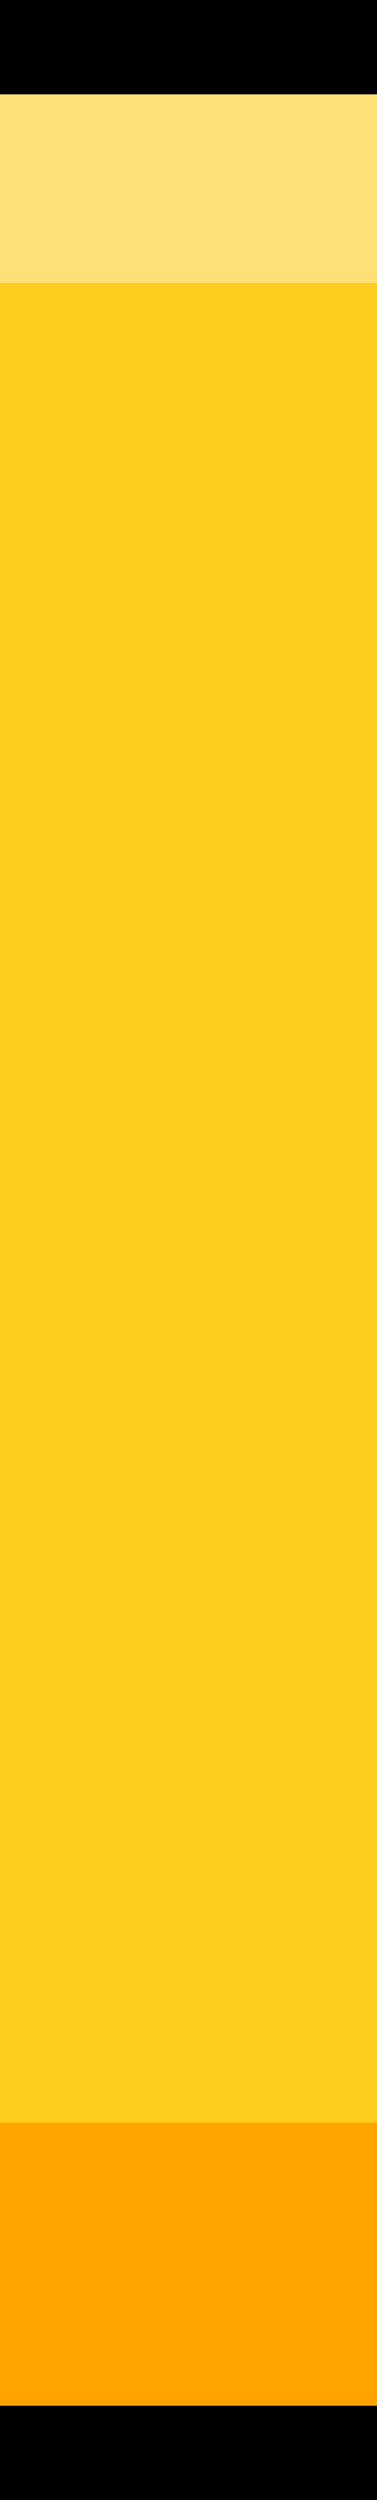<svg preserveAspectRatio="none" width="8" height="53" viewBox="0 0 8 53" fill="none" xmlns="http://www.w3.org/2000/svg">
<path d="M8 0H0V53H8V0Z" fill="#FFCD1F"/>
<path d="M8 45H0V51H8V45Z" fill="#FFA400"/>
<path d="M8 2H0V6H8V2Z" fill="#FFE077"/>
<path d="M8 0H0V2H8V0Z" fill="black"/>
<path d="M8 51H0V53H8V51Z" fill="black"/>
</svg>
